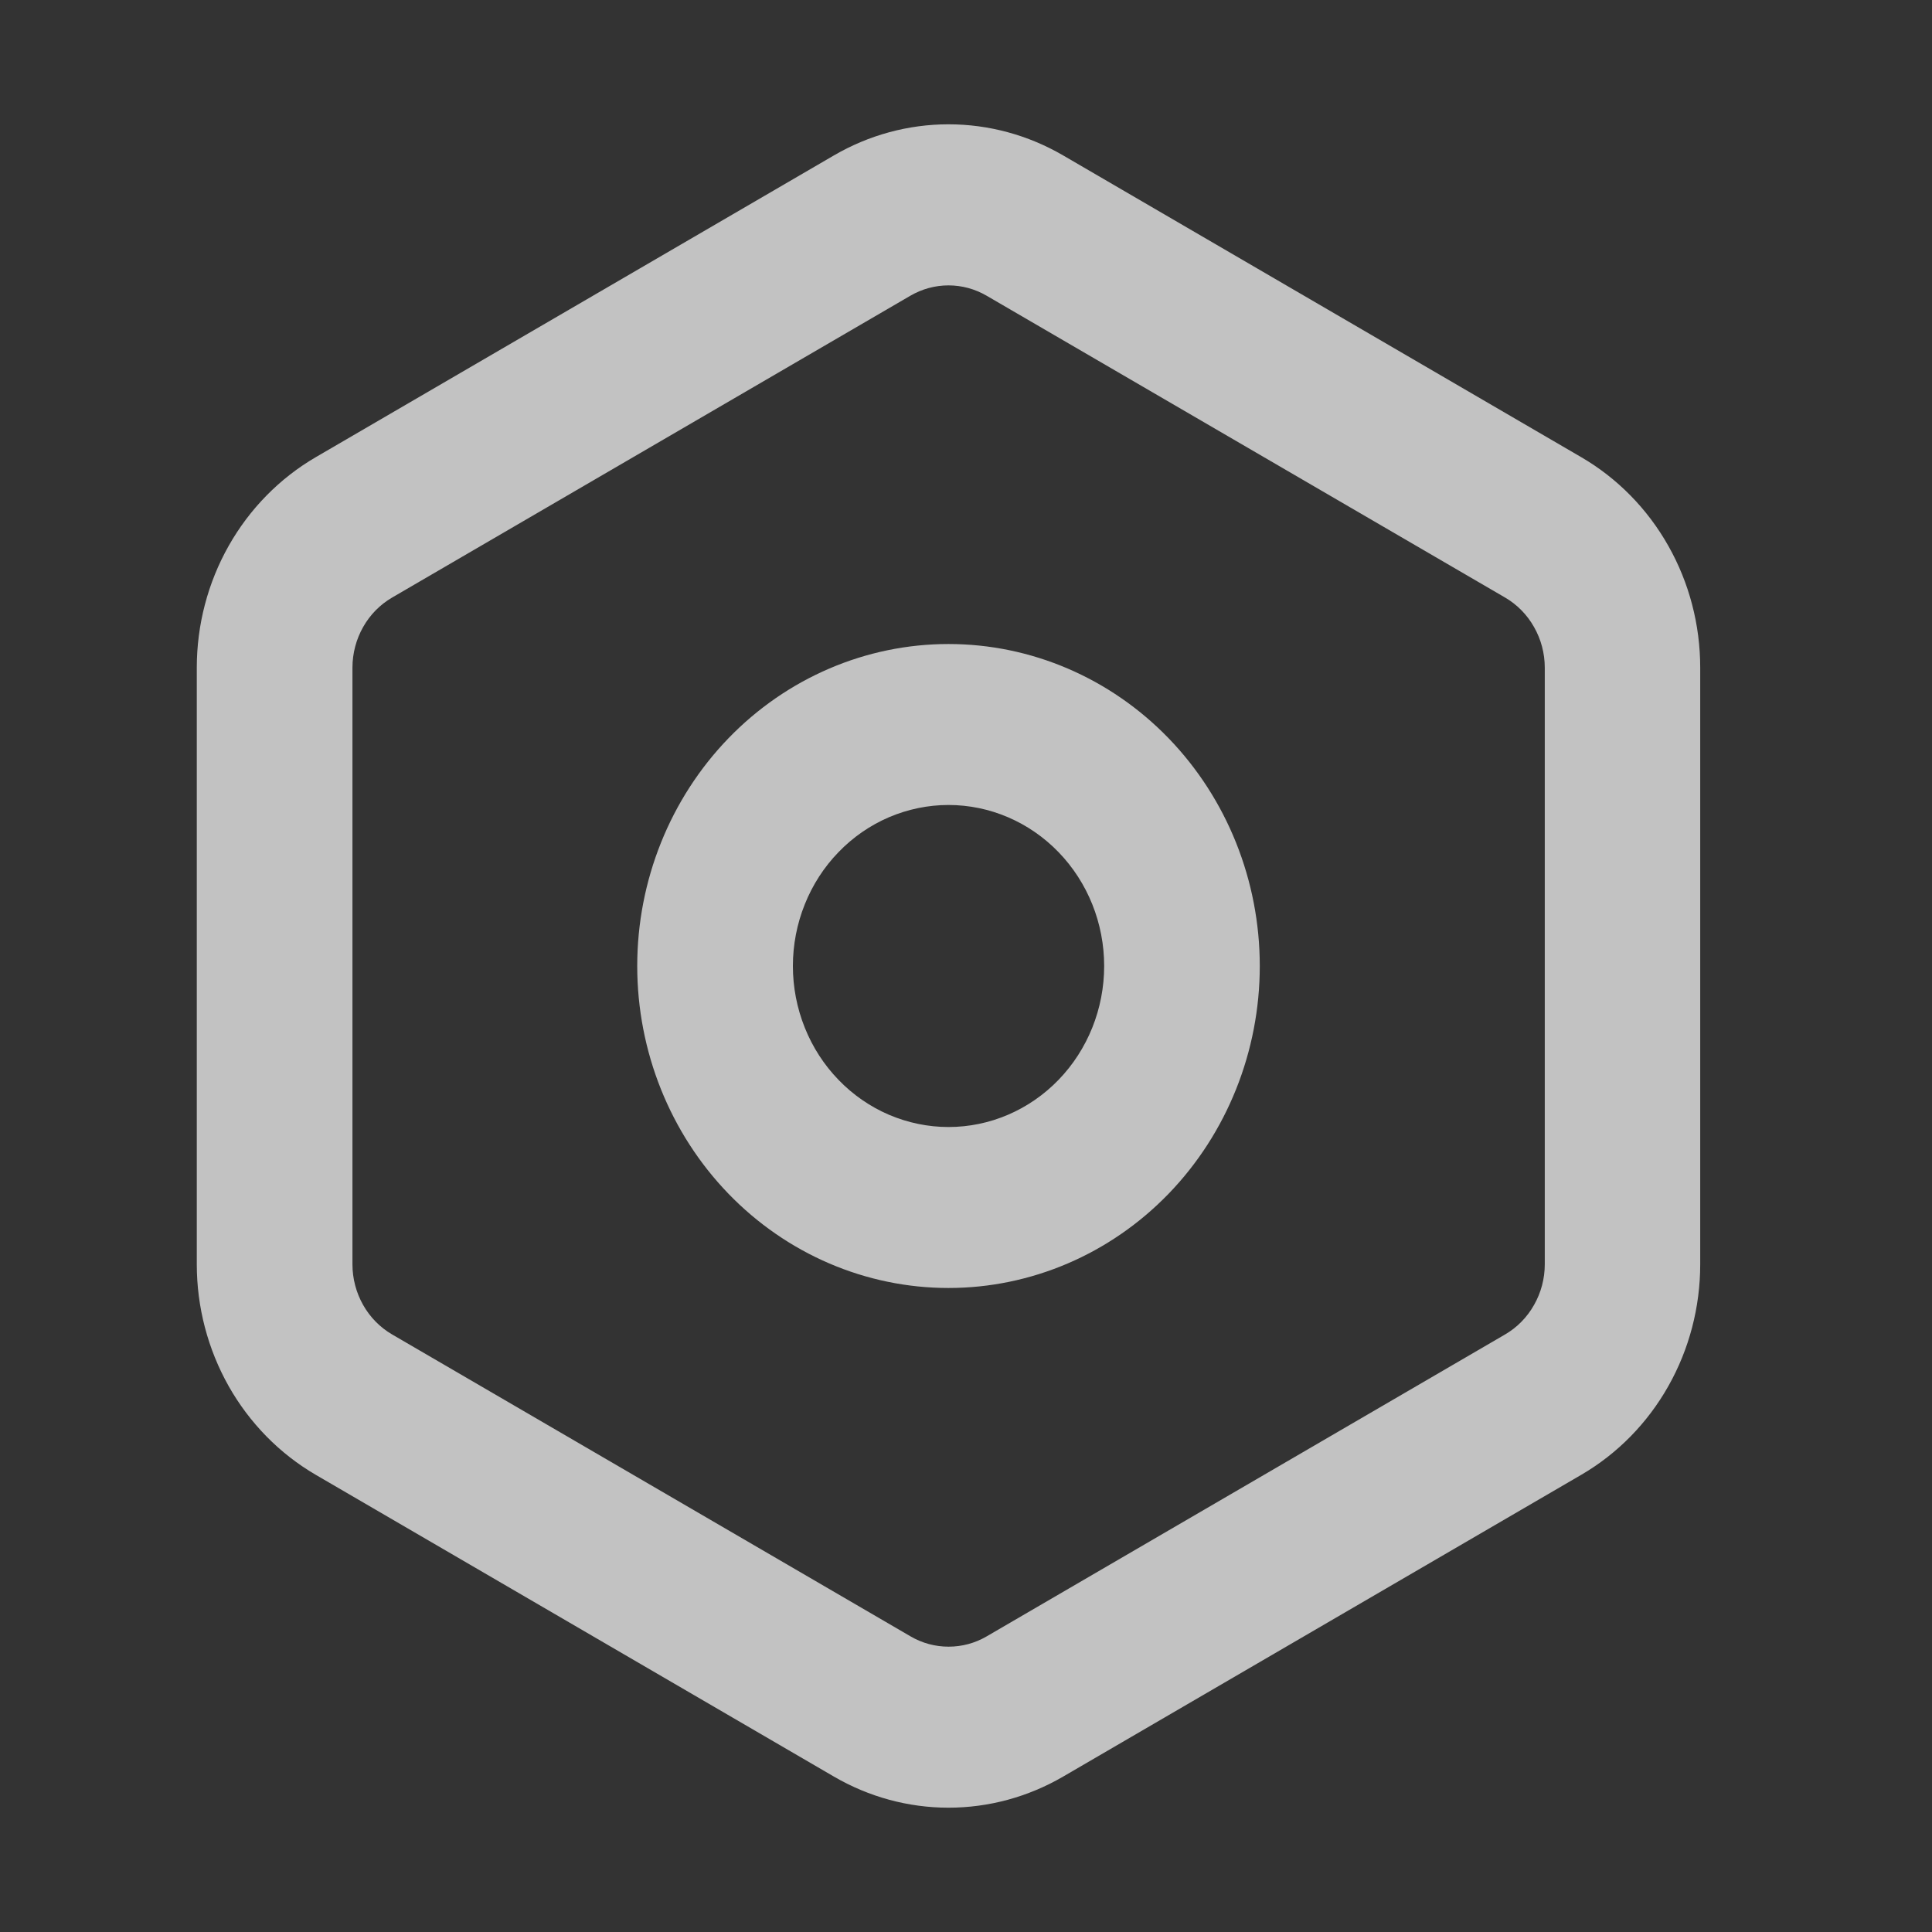 <svg width="35" height="35" viewBox="0 0 35 35" fill="none" xmlns="http://www.w3.org/2000/svg">
<rect x="0" y="0" width="35" height="35" fill="#333333" stroke="none"/>
<g id="&#232;&#174;&#190;&#231;&#189;&#174; 1">
<path id="Vector" d="M15.108 2.815C15.742 2.446 16.456 2.252 17.183 2.252C17.91 2.252 18.625 2.446 19.259 2.815L28.647 8.283C29.301 8.664 29.845 9.218 30.223 9.888C30.602 10.557 30.801 11.319 30.801 12.095V22.905C30.801 23.68 30.602 24.442 30.223 25.112C29.845 25.782 29.301 26.336 28.647 26.717L19.259 32.185C18.625 32.554 17.91 32.748 17.183 32.748C16.456 32.748 15.742 32.554 15.108 32.185L5.719 26.717C5.066 26.336 4.522 25.782 4.143 25.112C3.765 24.442 3.565 23.68 3.565 22.905V12.095C3.565 11.319 3.765 10.557 4.143 9.888C4.522 9.218 5.066 8.664 5.719 8.283L15.108 2.815ZM17.875 5.358C17.664 5.235 17.426 5.17 17.183 5.17C16.941 5.17 16.702 5.235 16.491 5.358L7.104 10.825C6.886 10.952 6.704 11.136 6.578 11.36C6.452 11.583 6.385 11.837 6.385 12.095V22.905C6.385 23.163 6.452 23.417 6.578 23.64C6.704 23.864 6.886 24.048 7.104 24.175L16.493 29.643C16.704 29.767 16.942 29.831 17.185 29.831C17.427 29.831 17.666 29.767 17.877 29.643L27.266 24.175C27.484 24.048 27.665 23.864 27.791 23.64C27.918 23.417 27.985 23.163 27.985 22.905V12.095C27.985 11.837 27.918 11.583 27.791 11.36C27.665 11.136 27.484 10.952 27.266 10.825L17.875 5.358ZM17.183 11.667C18.679 11.667 20.113 12.281 21.171 13.375C22.228 14.469 22.822 15.953 22.822 17.5C22.822 19.047 22.228 20.531 21.171 21.625C20.113 22.719 18.679 23.333 17.183 23.333C15.688 23.333 14.254 22.719 13.196 21.625C12.139 20.531 11.544 19.047 11.544 17.5C11.544 15.953 12.139 14.469 13.196 13.375C14.254 12.281 15.688 11.667 17.183 11.667ZM17.183 14.583C16.813 14.583 16.447 14.659 16.104 14.805C15.762 14.952 15.451 15.167 15.19 15.438C14.928 15.708 14.72 16.03 14.579 16.384C14.437 16.738 14.364 17.117 14.364 17.5C14.364 17.883 14.437 18.262 14.579 18.616C14.72 18.97 14.928 19.291 15.19 19.562C15.451 19.833 15.762 20.048 16.104 20.195C16.447 20.341 16.813 20.417 17.183 20.417C17.931 20.417 18.648 20.109 19.177 19.562C19.706 19.015 20.003 18.273 20.003 17.5C20.003 16.726 19.706 15.985 19.177 15.438C18.648 14.891 17.931 14.583 17.183 14.583Z" fill="white" fill-opacity="0.7"/>
</g>
</svg>

